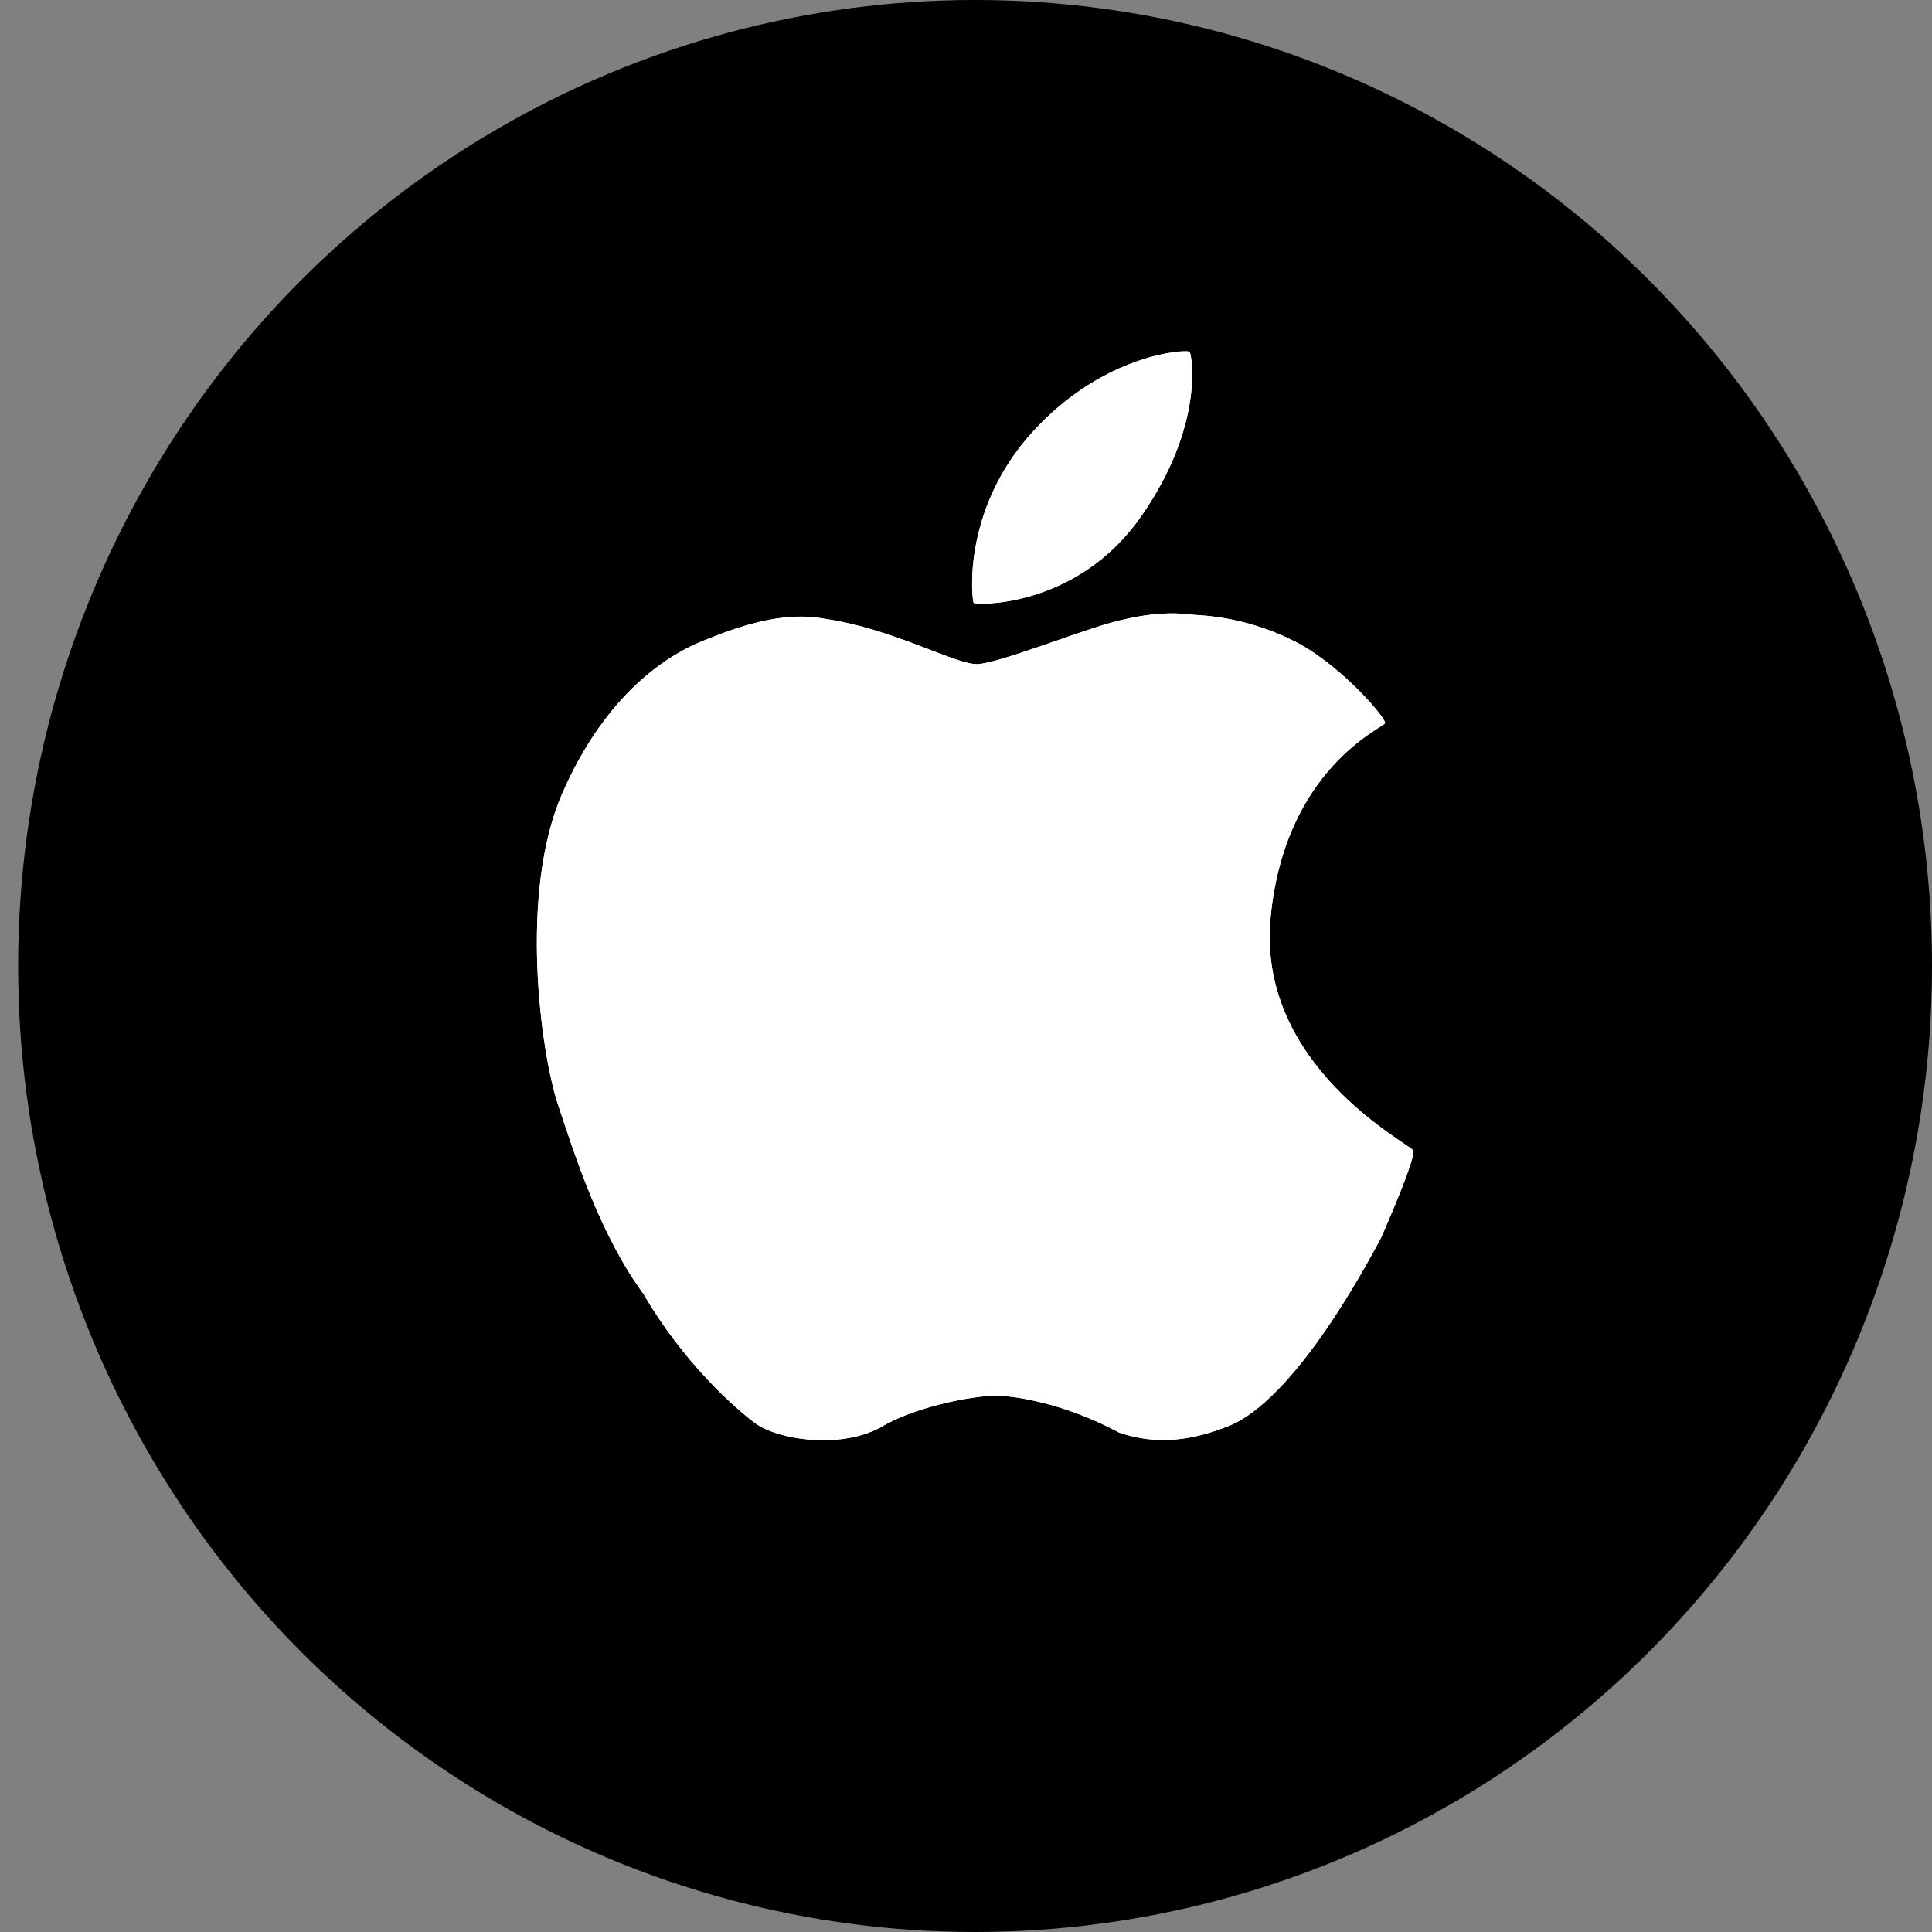 <svg width="49" height="49" viewBox="0 0 49 49" fill="none" xmlns="http://www.w3.org/2000/svg">
<rect x="0" y="0" width="49" height="49" fill="#808080" stroke="none"/>
<ellipse cx="24.73" cy="24.5" rx="24.27" ry="24.5" fill="black"/>
<path d="M30.171 8.923C30.113 8.857 28.018 8.949 26.196 10.946C24.373 12.941 24.653 15.23 24.694 15.289C24.735 15.348 27.293 15.439 28.926 13.117C30.559 10.796 30.229 8.99 30.171 8.923ZM35.838 29.176C35.756 29.01 31.862 27.046 32.225 23.269C32.587 19.49 35.089 18.455 35.128 18.342C35.167 18.23 34.107 16.979 32.984 16.345C32.159 15.899 31.246 15.643 30.311 15.596C30.127 15.591 29.485 15.432 28.167 15.796C27.299 16.036 25.341 16.813 24.802 16.844C24.262 16.875 22.654 15.943 20.926 15.696C19.819 15.48 18.646 15.922 17.807 16.262C16.969 16.601 15.375 17.564 14.26 20.124C13.146 22.682 13.729 26.735 14.146 27.995C14.563 29.253 15.214 31.316 16.323 32.821C17.307 34.52 18.614 35.699 19.159 36.099C19.705 36.5 21.244 36.766 22.311 36.215C23.169 35.683 24.718 35.378 25.33 35.4C25.941 35.423 27.145 35.666 28.377 36.331C29.354 36.67 30.277 36.529 31.202 36.149C32.127 35.768 33.466 34.321 35.029 31.389C35.622 30.025 35.892 29.288 35.838 29.176Z" fill="white"/>
<path d="M30.171 8.923C30.113 8.857 28.018 8.949 26.196 10.946C24.373 12.941 24.653 15.23 24.694 15.289C24.735 15.348 27.293 15.439 28.926 13.117C30.559 10.796 30.229 8.99 30.171 8.923ZM35.838 29.176C35.756 29.01 31.862 27.046 32.225 23.269C32.587 19.49 35.089 18.455 35.128 18.342C35.167 18.23 34.107 16.979 32.984 16.345C32.159 15.899 31.246 15.643 30.311 15.596C30.127 15.591 29.485 15.432 28.167 15.796C27.299 16.036 25.341 16.813 24.802 16.844C24.262 16.875 22.654 15.943 20.926 15.696C19.819 15.48 18.646 15.922 17.807 16.262C16.969 16.601 15.375 17.564 14.26 20.124C13.146 22.682 13.729 26.735 14.146 27.995C14.563 29.253 15.214 31.316 16.323 32.821C17.307 34.52 18.614 35.699 19.159 36.099C19.705 36.5 21.244 36.766 22.311 36.215C23.169 35.683 24.718 35.378 25.33 35.4C25.941 35.423 27.145 35.666 28.377 36.331C29.354 36.67 30.277 36.529 31.202 36.149C32.127 35.768 33.466 34.321 35.029 31.389C35.622 30.025 35.892 29.288 35.838 29.176Z" fill="white"/>
</svg>
